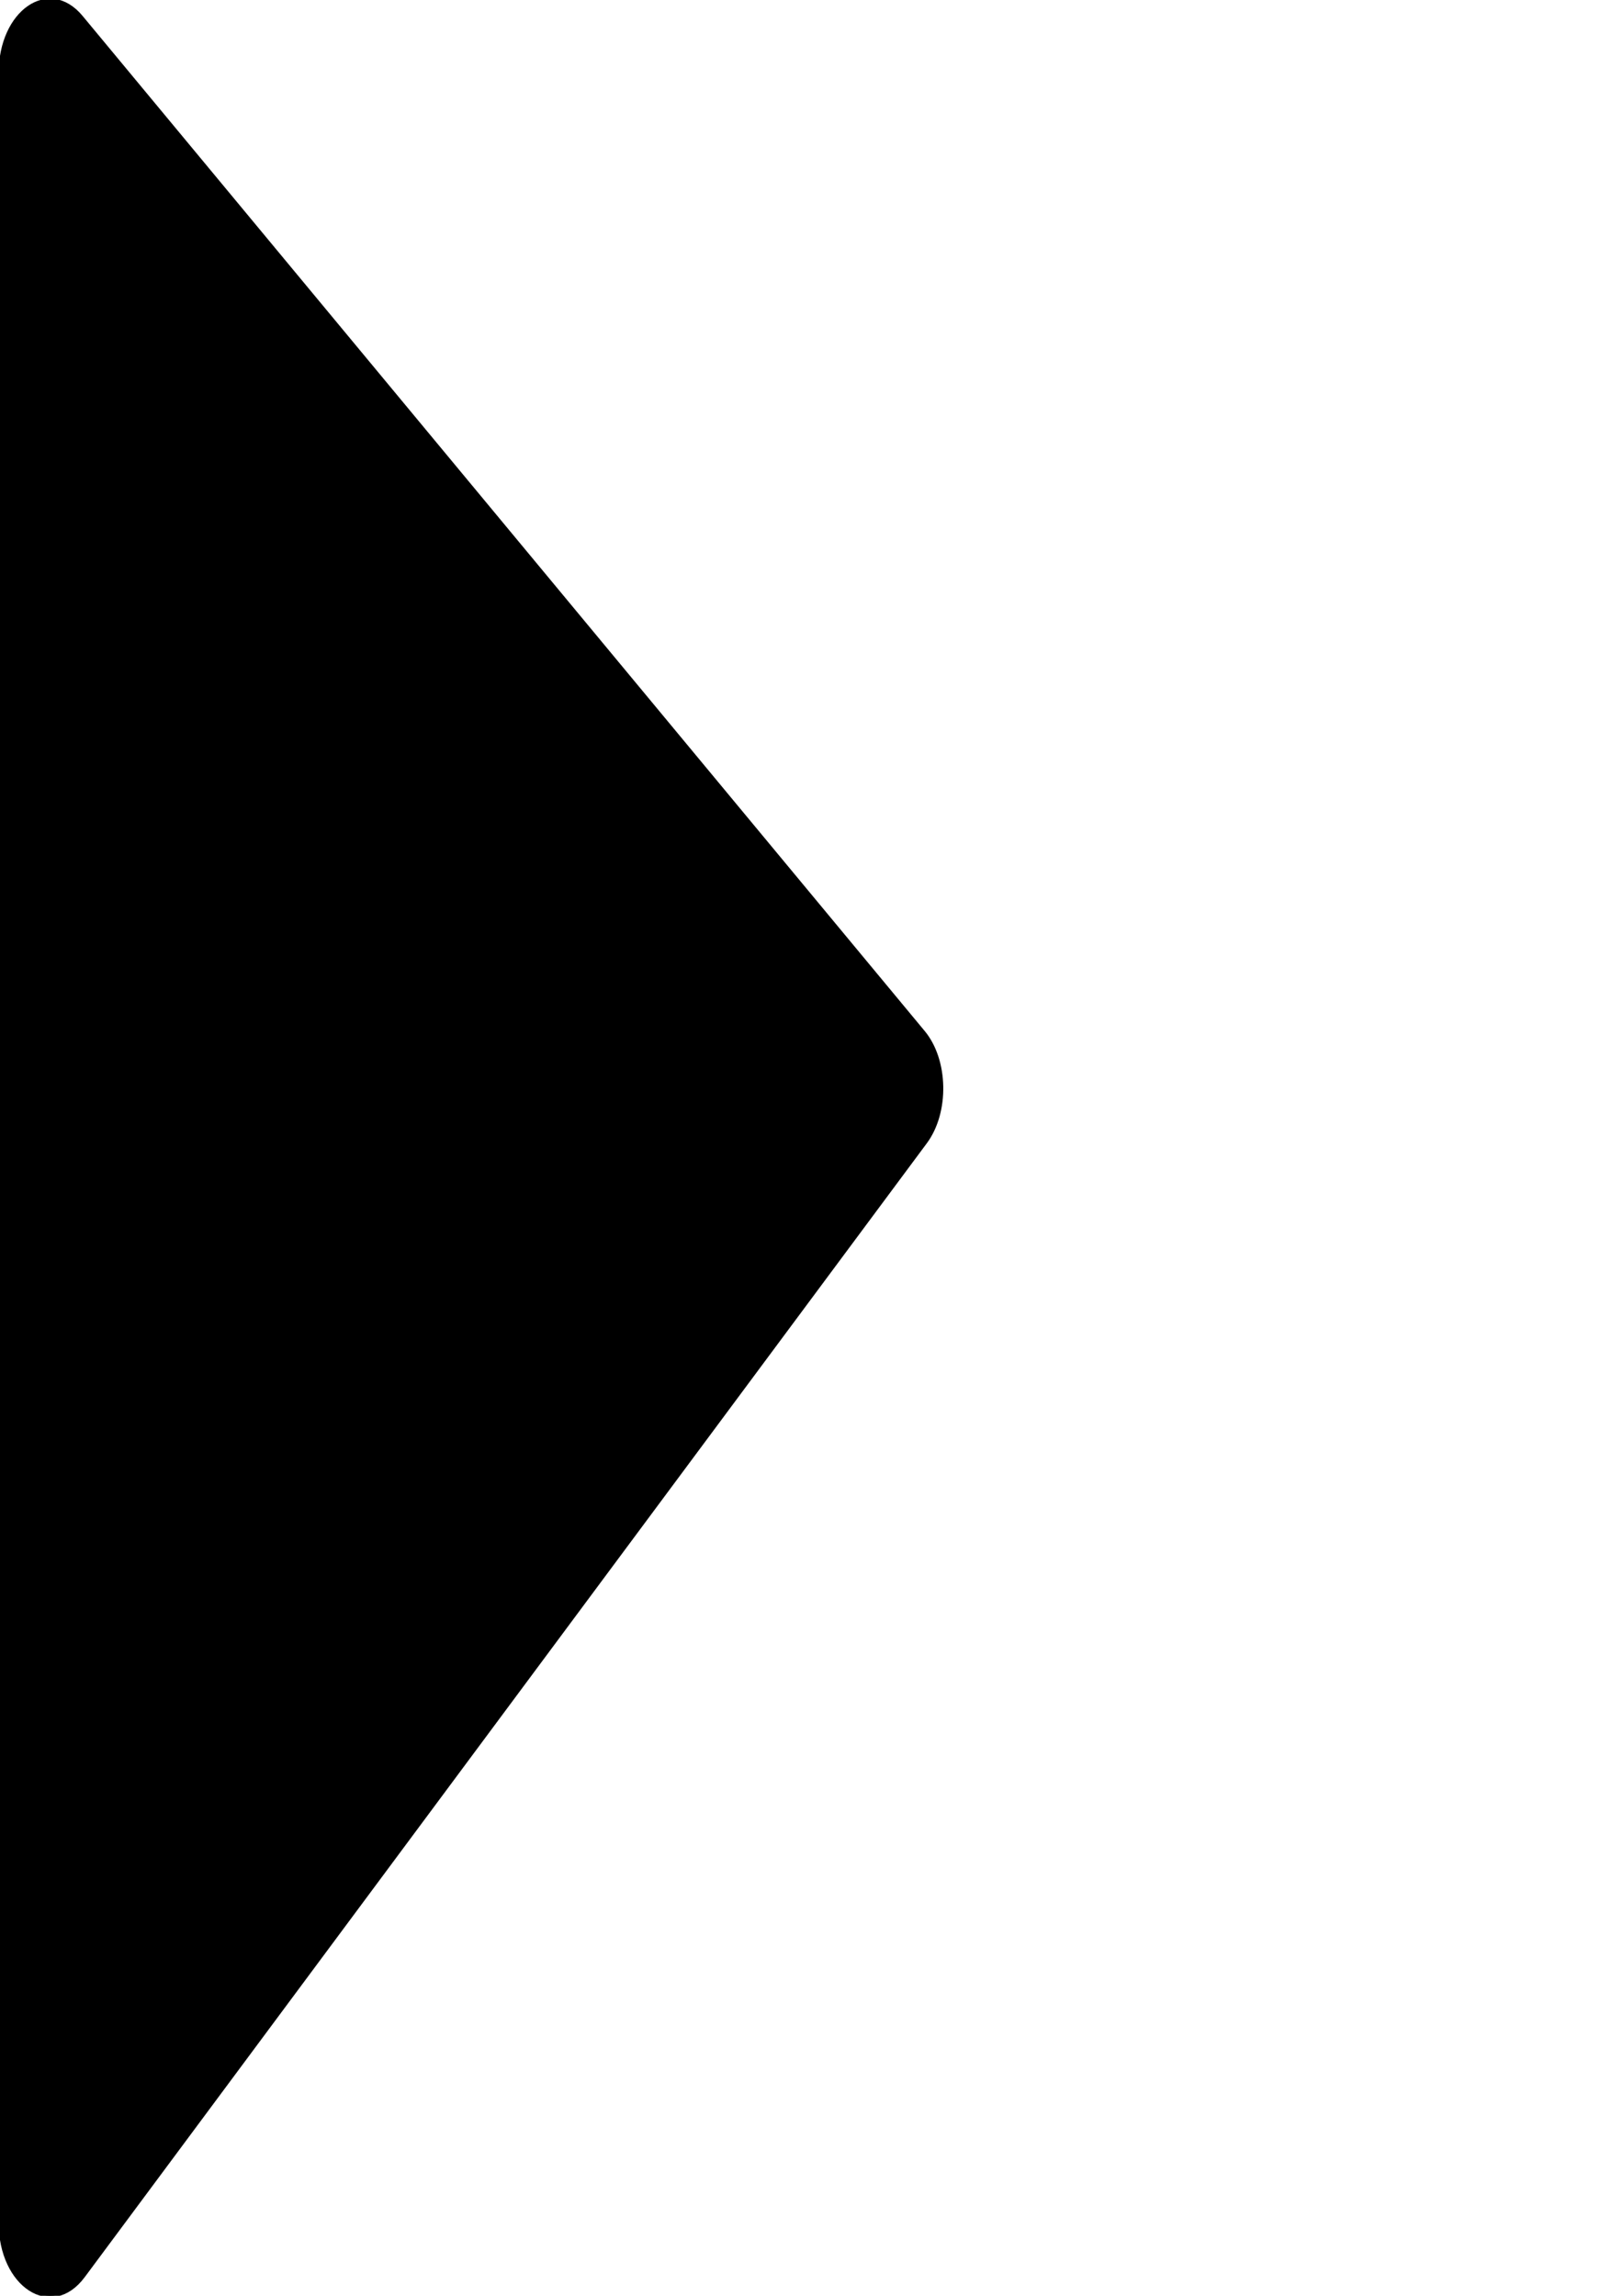 <?xml version="1.0" encoding="utf-8"?>
<!-- Generator: Adobe Illustrator 28.0.0, SVG Export Plug-In . SVG Version: 6.00 Build 0)  -->
<svg version="1.1" id="Layer_1" xmlns="http://www.w3.org/2000/svg" xmlns:xlink="http://www.w3.org/1999/xlink" x="0px" y="0px"
	 viewBox="0 0 595.28 841.89" enable-background="new 0 0 595.28 841.89" xml:space="preserve">
<path stroke="#000000" stroke-miterlimit="10" d="M0,398.04V815c0,23.35,18.93,35.56,30.66,19.77l308.89-415.84
	c8.19-11.03,7.84-30.15-0.76-40.51L29.9,6.15C17.96-8.24,0,4.22,0,26.88V398.04z"/>
</svg>
